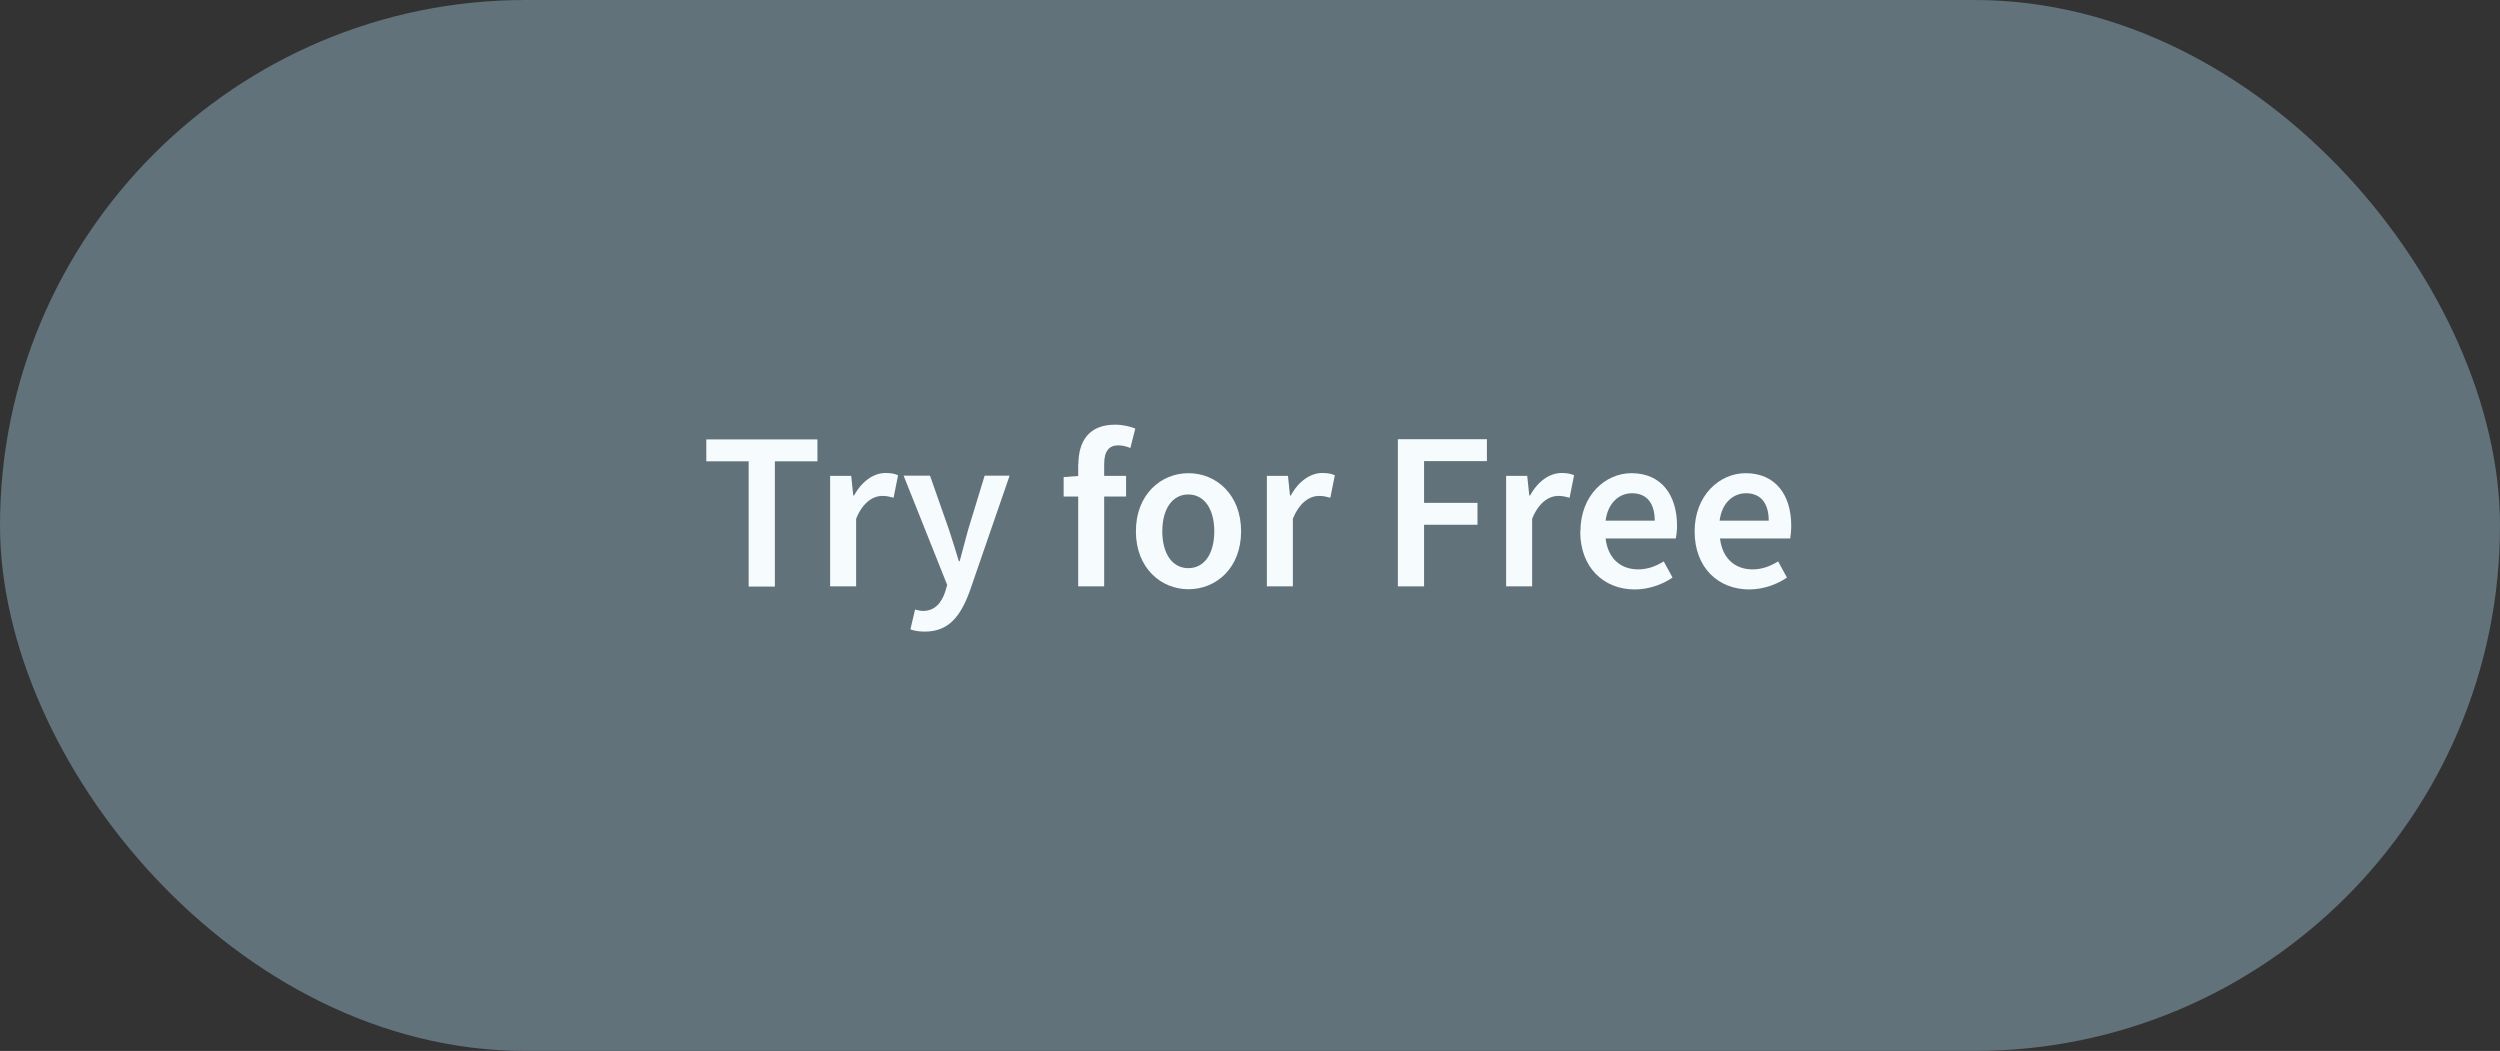 <?xml version="1.0" encoding="UTF-8"?>
<svg id="Layer_2" data-name="Layer 2" xmlns="http://www.w3.org/2000/svg" viewBox="0 0 122.15 51.35">
  <rect x="0" y="0" width="122.15" height="51.35" fill="#333333" stroke="none"/>
  <g id="Layer_2-2" data-name="Layer 2">
    <g>
      <rect x="0" y="0" width="122.15" height="51.35" rx="25.68" ry="25.68" style="fill: #61727a; stroke-width: 0px;"/>
      <g>
        <path d="M36.59,22.54h-2.08v-1.07h5.43v1.07h-2.08v6.12h-1.28v-6.12Z" style="fill: #f6fbfd; stroke-width: 0px;"/>
        <path d="M40.55,23.25h1.04l.1.96h.04c.38-.7.96-1.1,1.54-1.1.27,0,.45.04.61.11l-.22,1.1c-.19-.05-.33-.09-.55-.09-.43,0-.95.29-1.28,1.12v3.3h-1.27v-5.4Z" style="fill: #f6fbfd; stroke-width: 0px;"/>
        <path d="M44.48,30.76l.23-.98c.1.03.26.07.39.07.57,0,.9-.39,1.08-.93l.1-.34-2.13-5.34h1.29l.93,2.65c.16.48.32,1.01.48,1.53h.04c.14-.5.27-1.03.41-1.53l.81-2.65h1.22l-1.95,5.65c-.45,1.22-1.02,1.97-2.2,1.97-.29,0-.51-.04-.7-.11Z" style="fill: #f6fbfd; stroke-width: 0px;"/>
        <path d="M51.97,23.31l.79-.06h2.26v1.01h-3.05v-.95ZM52.69,22.69c0-1.12.51-1.94,1.79-1.94.39,0,.75.09.99.19l-.24.95c-.19-.08-.4-.13-.59-.13-.45,0-.69.28-.69.91v5.98h-1.27v-5.96Z" style="fill: #f6fbfd; stroke-width: 0px;"/>
        <path d="M55.5,25.96c0-1.8,1.22-2.84,2.57-2.84s2.57,1.04,2.57,2.84-1.22,2.83-2.57,2.83-2.57-1.04-2.57-2.83ZM59.33,25.96c0-1.08-.48-1.8-1.27-1.8s-1.27.72-1.27,1.8.48,1.8,1.27,1.8,1.27-.71,1.27-1.8Z" style="fill: #f6fbfd; stroke-width: 0px;"/>
        <path d="M61.89,23.25h1.04l.1.96h.04c.38-.7.96-1.1,1.54-1.1.27,0,.45.04.61.11l-.22,1.1c-.19-.05-.33-.09-.55-.09-.43,0-.95.29-1.28,1.12v3.3h-1.27v-5.4Z" style="fill: #f6fbfd; stroke-width: 0px;"/>
        <path d="M68.3,21.46h4.35v1.07h-3.07v2.04h2.61v1.07h-2.61v3.01h-1.28v-7.19Z" style="fill: #f6fbfd; stroke-width: 0px;"/>
        <path d="M73.58,23.25h1.04l.1.96h.04c.38-.7.96-1.1,1.54-1.1.27,0,.45.04.61.11l-.22,1.1c-.19-.05-.33-.09-.55-.09-.43,0-.95.29-1.28,1.12v3.3h-1.27v-5.4Z" style="fill: #f6fbfd; stroke-width: 0px;"/>
        <path d="M77.22,25.96c0-1.76,1.22-2.84,2.49-2.84,1.46,0,2.23,1.06,2.23,2.57,0,.24-.03.48-.06.62h-3.43c.11.96.72,1.51,1.59,1.51.46,0,.86-.15,1.25-.39l.43.79c-.51.35-1.17.58-1.85.58-1.49,0-2.66-1.05-2.66-2.83ZM80.85,25.44c0-.83-.37-1.34-1.11-1.34-.63,0-1.18.47-1.29,1.34h2.4Z" style="fill: #f6fbfd; stroke-width: 0px;"/>
        <path d="M82.8,25.96c0-1.76,1.22-2.84,2.49-2.84,1.46,0,2.23,1.06,2.23,2.57,0,.24-.03.48-.05.62h-3.43c.11.96.72,1.51,1.59,1.51.46,0,.86-.15,1.25-.39l.43.79c-.51.35-1.17.58-1.85.58-1.49,0-2.66-1.05-2.66-2.83ZM86.42,25.44c0-.83-.37-1.34-1.11-1.34-.63,0-1.18.47-1.29,1.34h2.4Z" style="fill: #f6fbfd; stroke-width: 0px;"/>
      </g>
    </g>
  </g>
</svg>